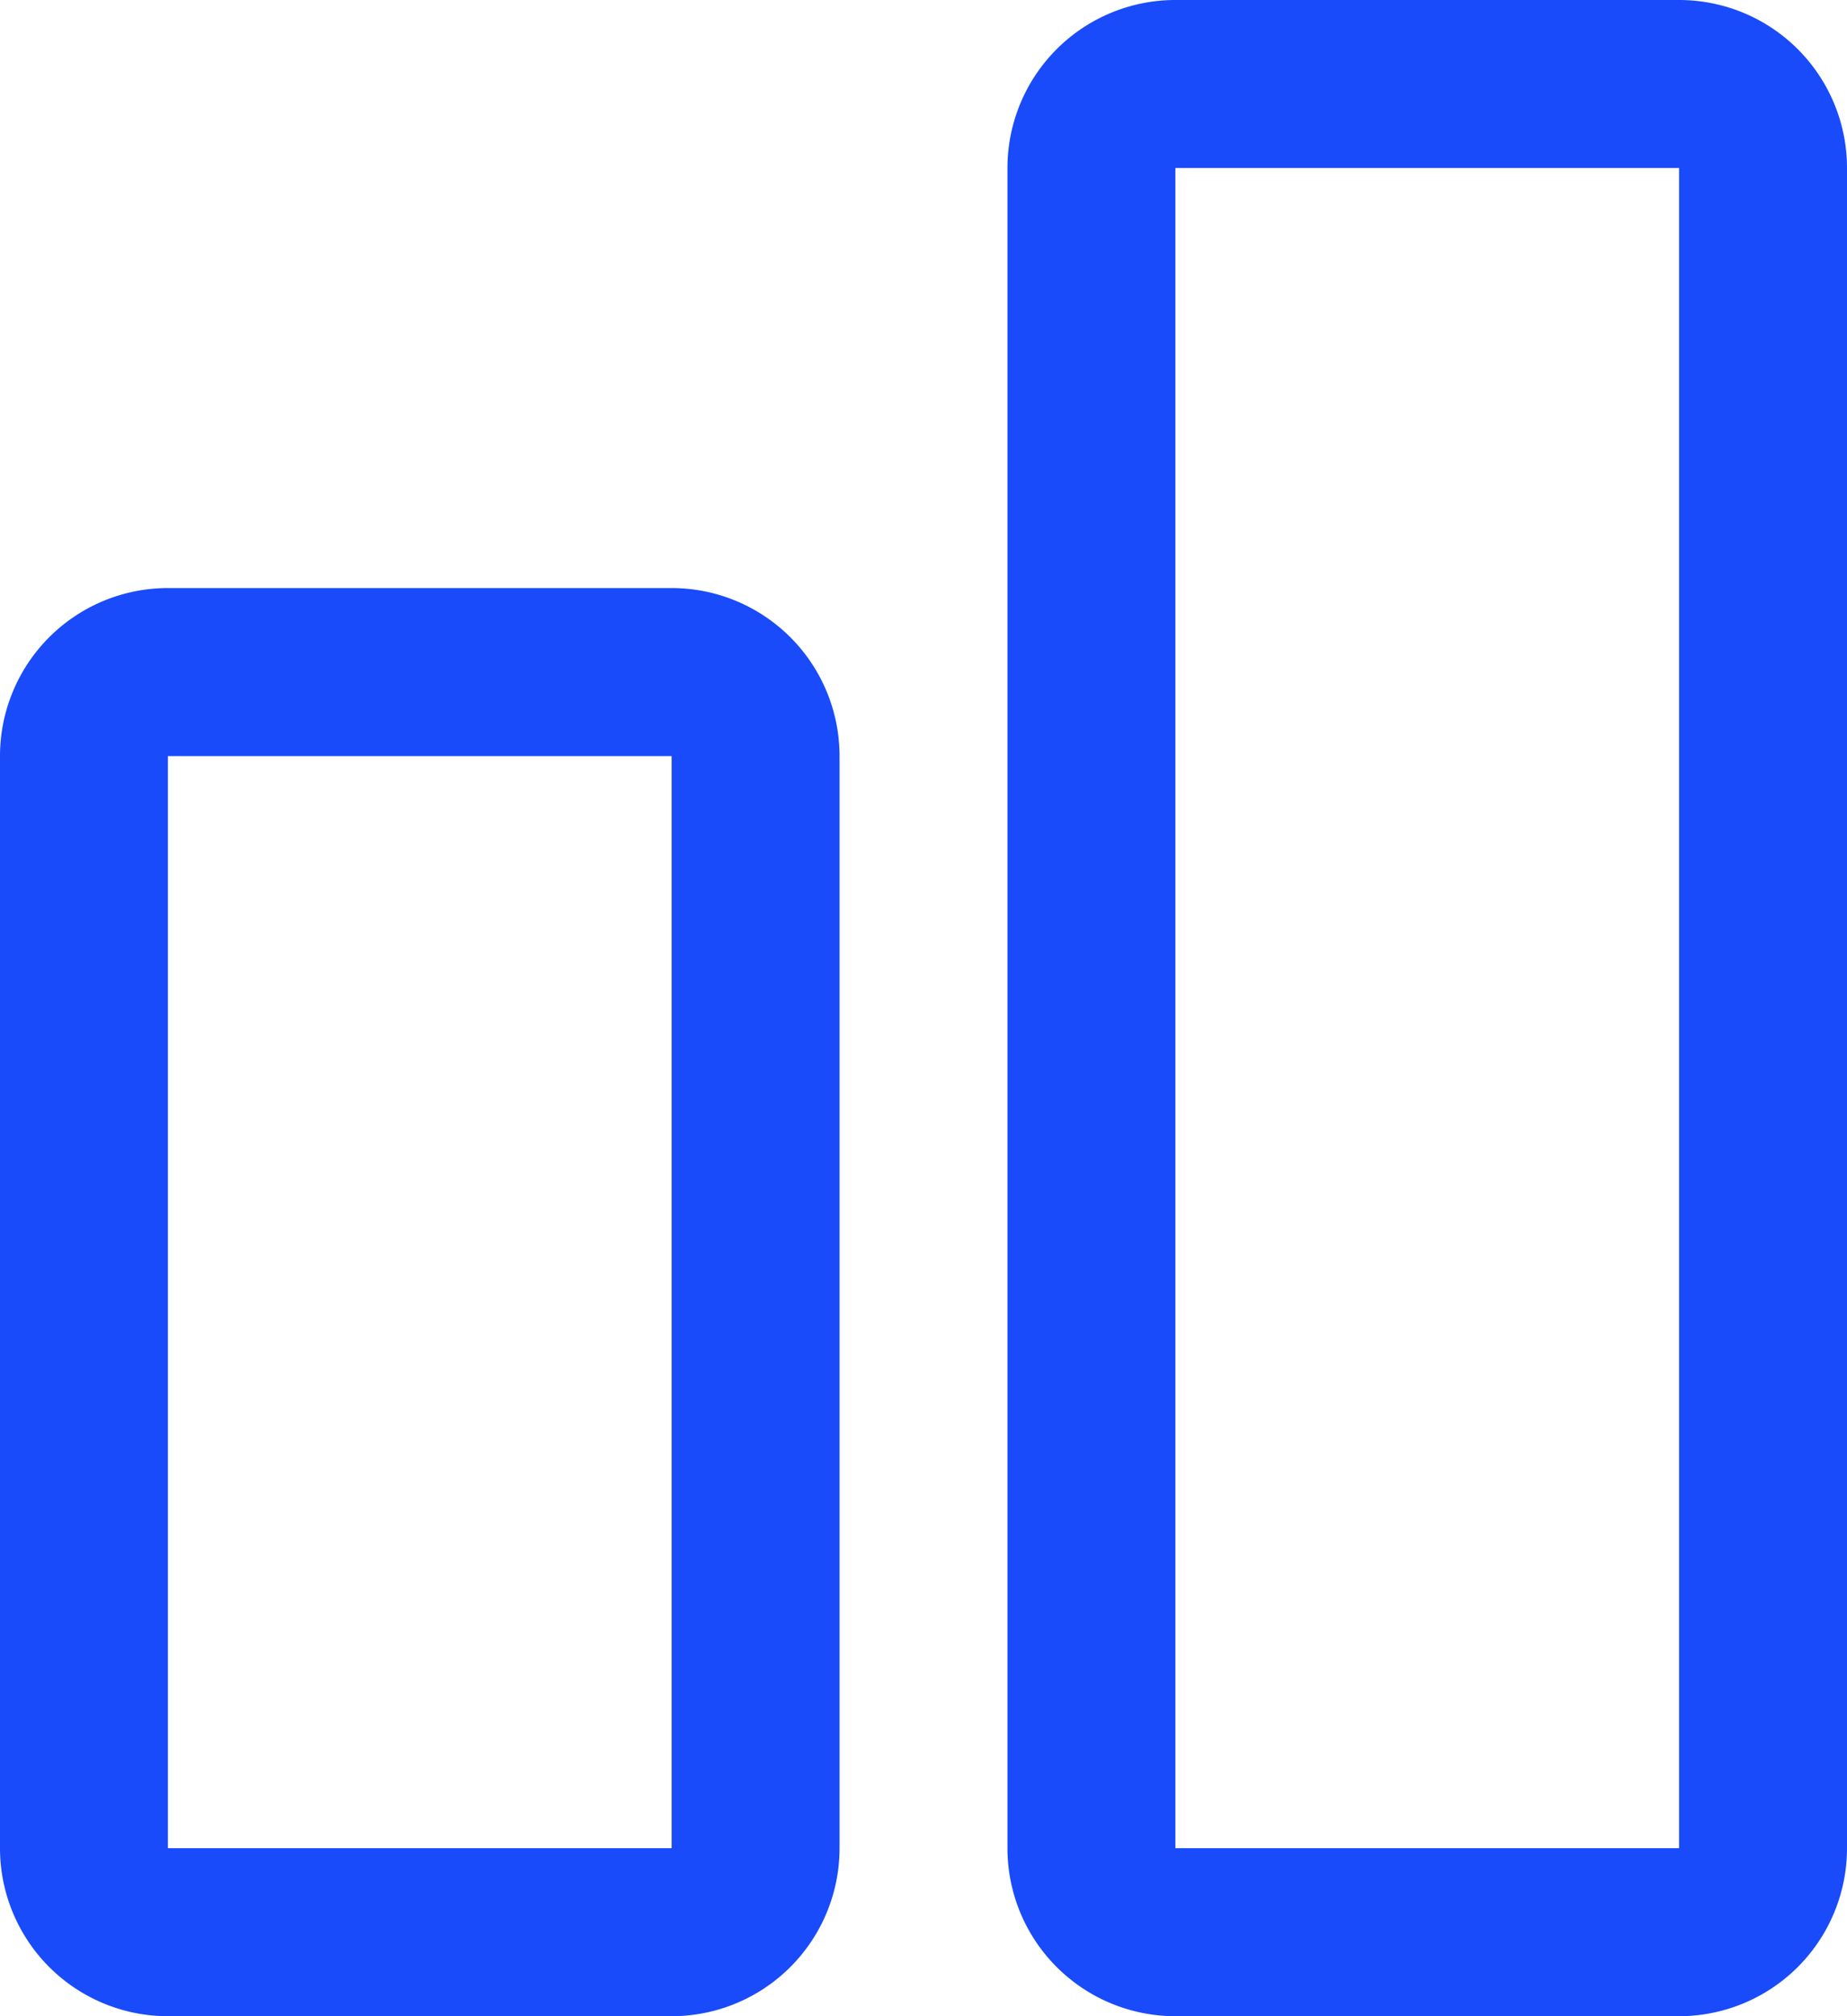<svg xmlns="http://www.w3.org/2000/svg" viewBox="0 0 22 24" fill="#194bfb"><path d="M8,24a2,2,0,0,0,2-2V9A2,2,0,0,0,8,7H2A2,2,0,0,0,0,9V22a2,2,0,0,0,2,2ZM8,9V22H2V9Z"></path><path d="M22,2a2,2,0,0,0-2-2H14a2,2,0,0,0-2,2V22a2,2,0,0,0,2,2h6a2,2,0,0,0,2-2ZM14,2h6V22H14Z"></path></svg>